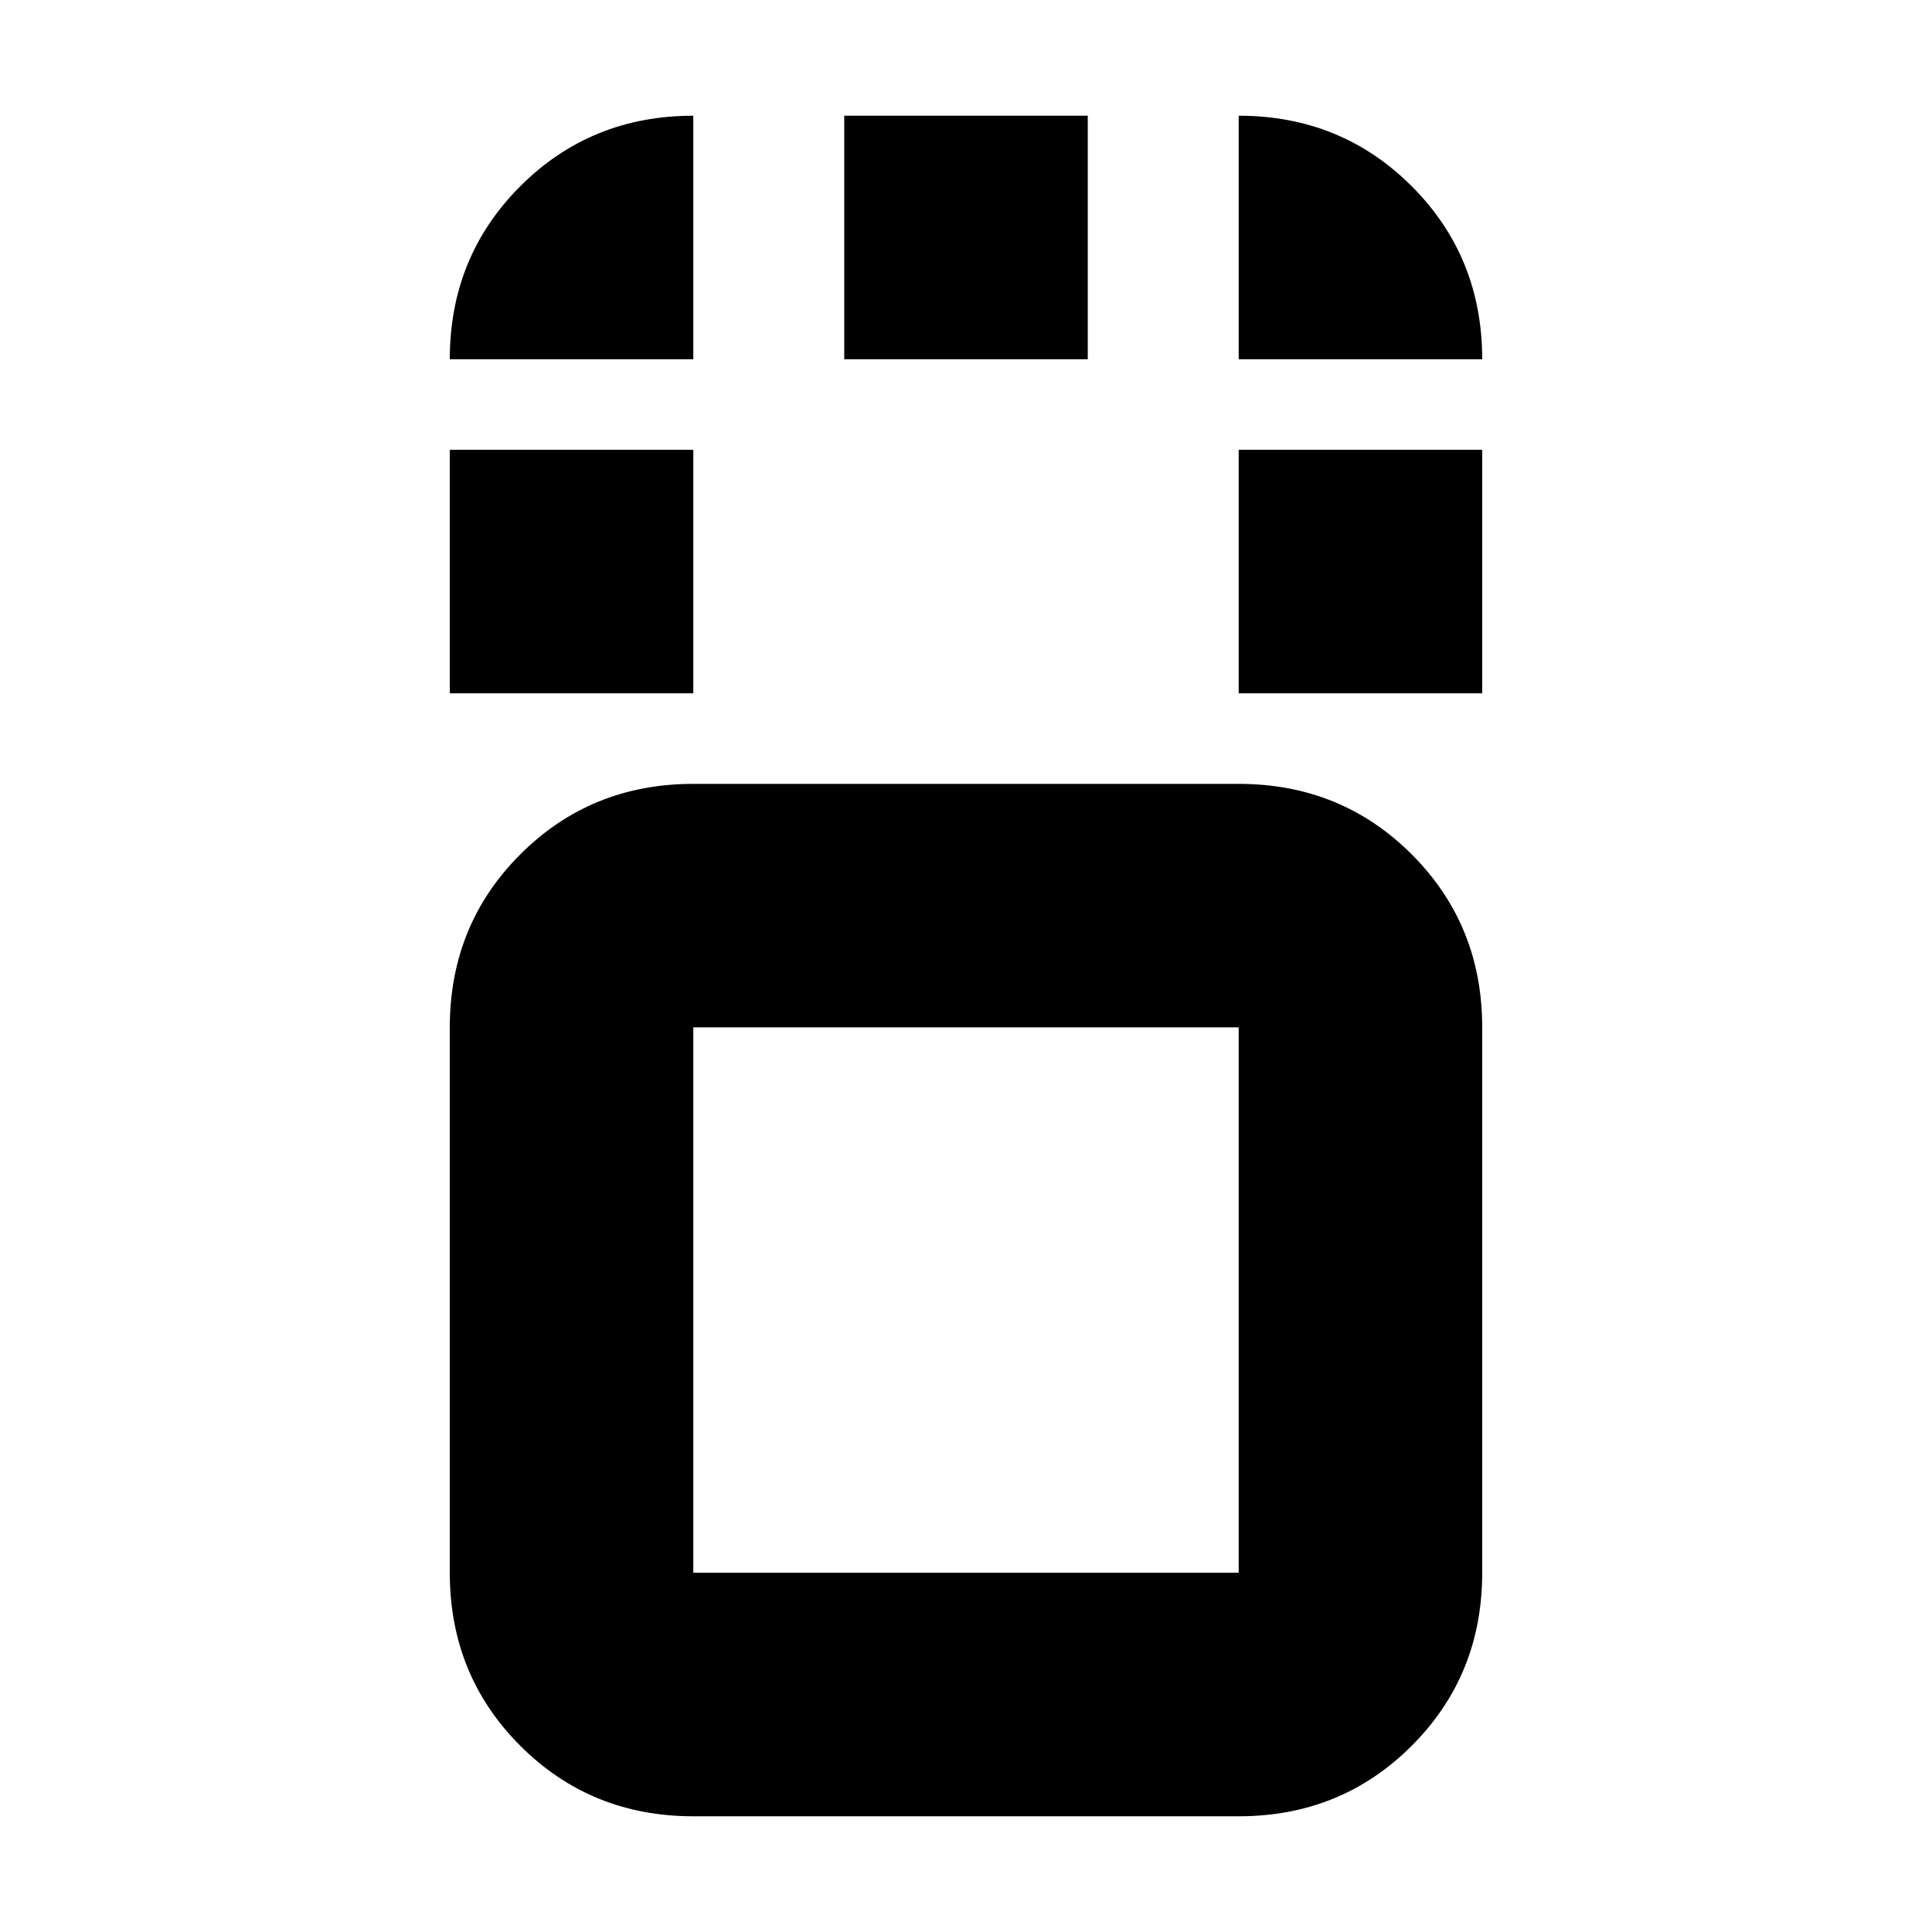 <svg xmlns="http://www.w3.org/2000/svg" height="24" viewBox="0 96 960 960" width="24"><path d="M344.5 998.5q-50.938 0-85.969-35.031Q223.5 928.438 223.5 877.5v-271q0-50.938 35.031-85.969Q293.562 485.5 344.5 485.5h271q50.938 0 85.969 35.031Q736.5 555.562 736.5 606.5v271q0 50.938-35.031 85.969Q666.438 998.5 615.5 998.5h-271Zm271-392h-271v271h271v-271Zm-392-166v-121h121v121h-121Zm392 0v-121h121v121h-121Zm-196-166v-121h121v121h-121ZM480 742ZM223.5 274.5q0-50.938 35.031-85.969Q293.562 153.5 344.5 153.5v121h-121Zm392 0v-121q50.938 0 85.969 35.031Q736.5 223.562 736.5 274.5h-121Z"/></svg>